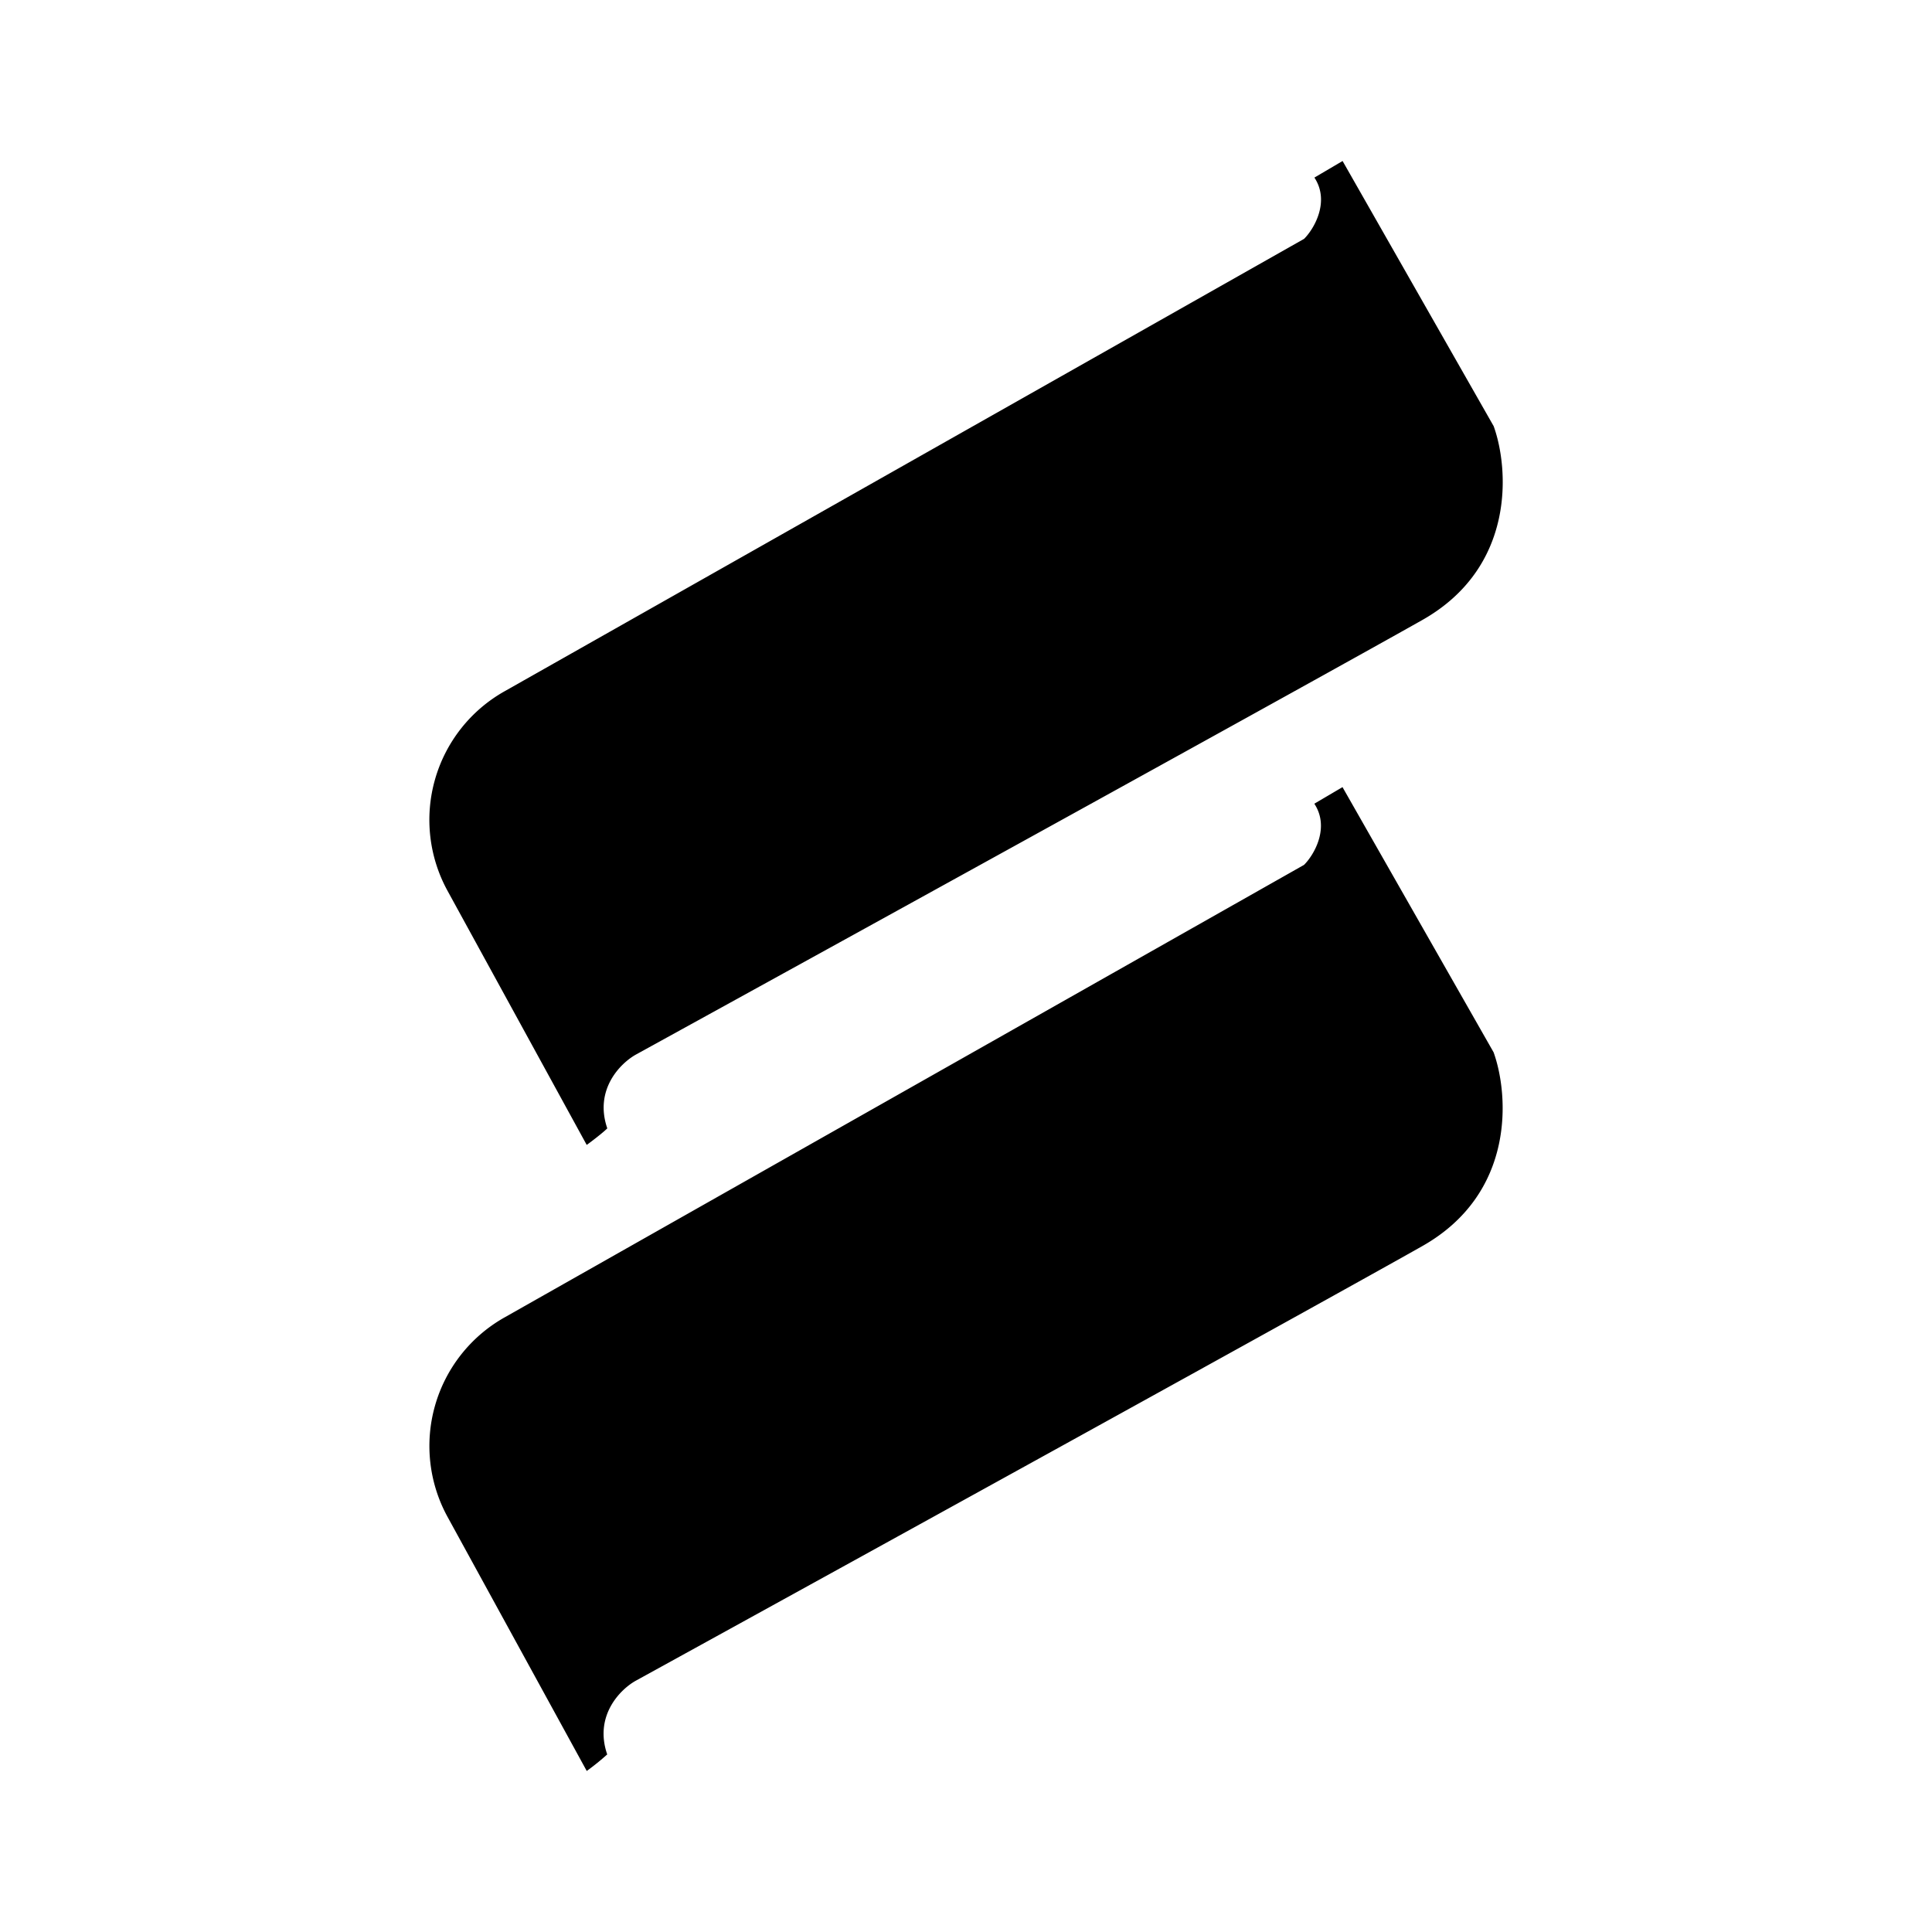 <svg xmlns="http://www.w3.org/2000/svg" xmlns:xlink="http://www.w3.org/1999/xlink" width="24" height="24" viewBox="0 0 24 24"><path fill="currentColor" d="M7.288 14.222L5.56 11.067a1.833 1.833 0 0 1 .705-2.478L16.2 2.967c.128-.128.322-.467.128-.761l.35-.206l1.877 3.294c.19.528.273 1.75-.883 2.406c-1.15.65-6.994 3.872-9.772 5.4c-.19.106-.522.433-.356.917c-.055.055-.2.166-.255.205m0 7.778L5.56 18.844a1.833 1.833 0 0 1 .705-2.477l9.934-5.623c.128-.127.322-.466.128-.76l.35-.206l1.877 3.294c.19.528.273 1.75-.883 2.406c-1.15.65-6.994 3.872-9.772 5.4c-.19.105-.522.433-.356.916a3 3 0 0 1-.255.206"/></svg>